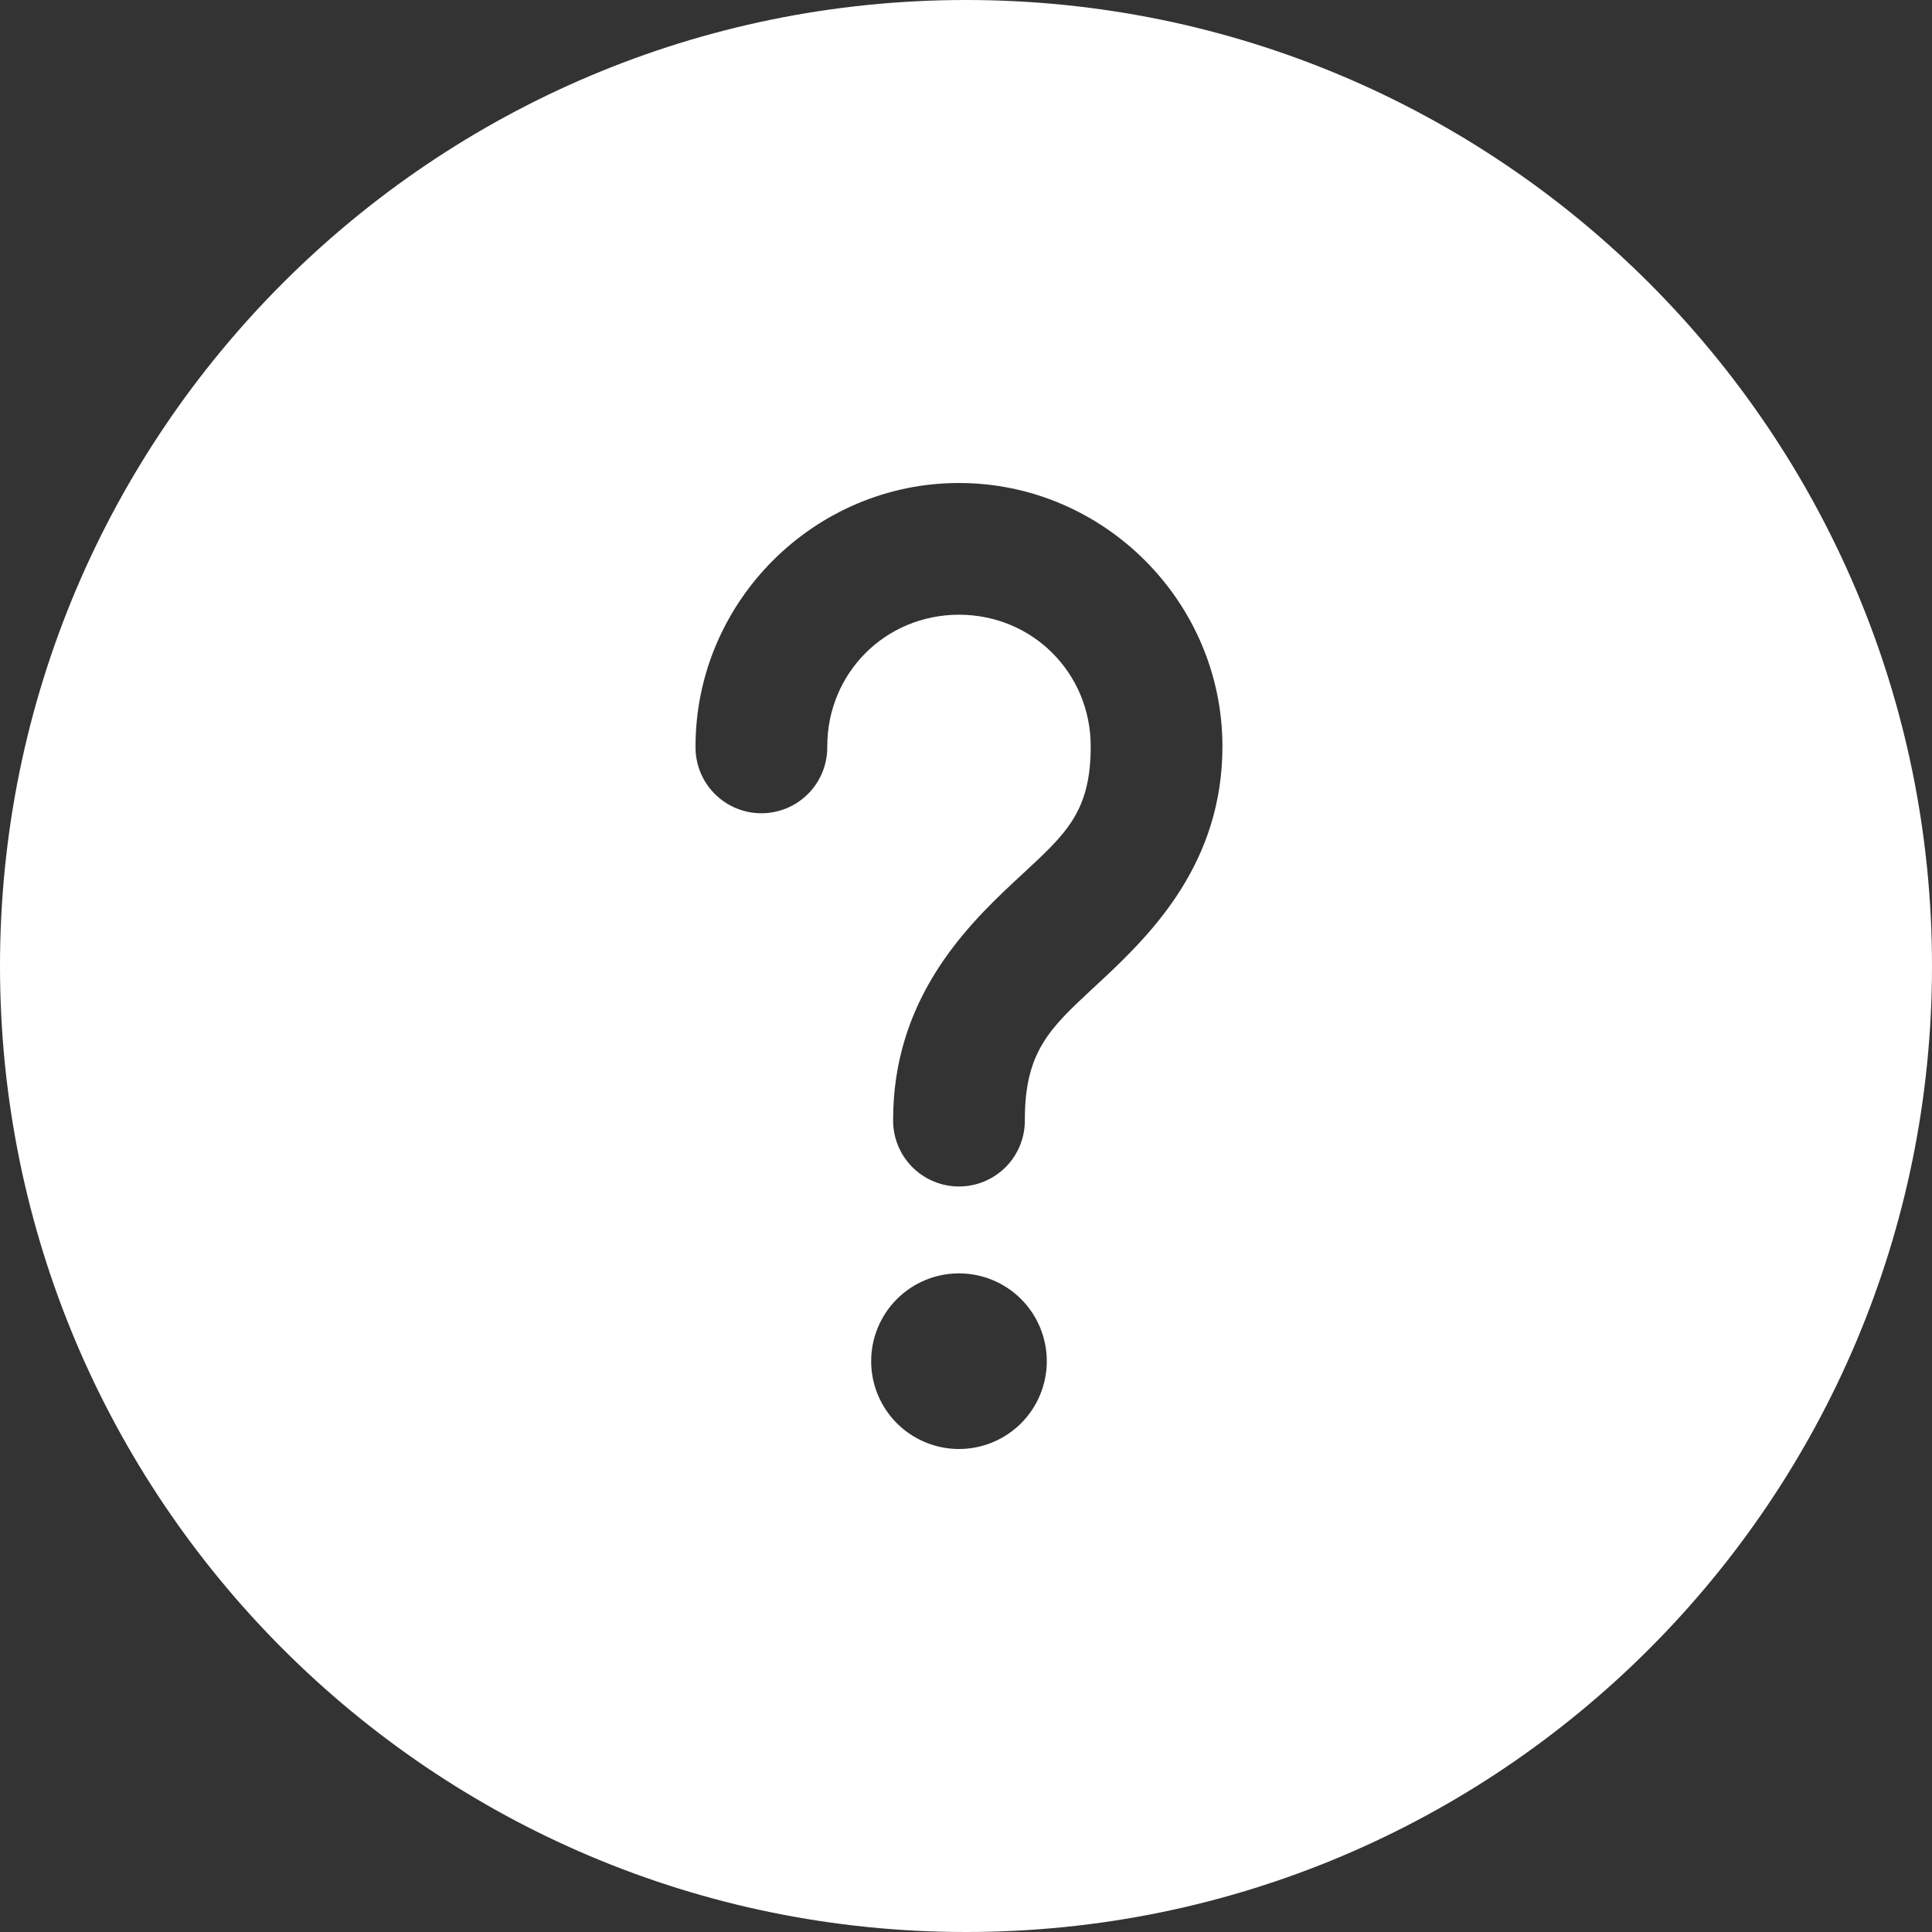 <svg width="100" height="100" viewBox="0 0 100 100" fill="none" xmlns="http://www.w3.org/2000/svg">
<rect x="0" y="0" width="100" height="100" fill="#333333" stroke="none"/>
<path fill-rule="evenodd" clip-rule="evenodd" d="M50 100C77.614 100 100 77.614 100 50C100 22.386 77.614 0 50 0C22.386 0 0 22.386 0 50C0 77.614 22.386 100 50 100ZM36 38.636C36 31.146 42.146 25 49.637 25C57.127 25 63.273 31.146 63.273 38.636C63.273 44.656 59.621 48.305 57.076 50.684C56.913 50.836 56.755 50.983 56.601 51.126C54.347 53.217 53.046 54.424 53.046 57.955C53.052 58.406 52.969 58.855 52.8 59.274C52.632 59.693 52.382 60.075 52.065 60.397C51.747 60.718 51.369 60.974 50.953 61.148C50.536 61.322 50.089 61.412 49.637 61.412C49.185 61.412 48.738 61.322 48.321 61.148C47.904 60.974 47.526 60.718 47.209 60.397C46.892 60.075 46.642 59.693 46.473 59.274C46.305 58.855 46.221 58.406 46.228 57.955C46.228 51.833 49.856 48.104 52.424 45.703C52.617 45.523 52.803 45.351 52.983 45.184C55.204 43.129 56.455 41.971 56.455 38.636C56.455 34.831 53.442 31.818 49.637 31.818C45.832 31.818 42.819 34.831 42.819 38.636C42.825 39.088 42.742 39.537 42.573 39.956C42.404 40.375 42.154 40.757 41.837 41.078C41.52 41.4 41.142 41.656 40.725 41.83C40.309 42.004 39.861 42.094 39.409 42.094C38.958 42.094 38.51 42.004 38.094 41.83C37.677 41.656 37.299 41.4 36.982 41.078C36.664 40.757 36.414 40.375 36.246 39.956C36.077 39.537 35.994 39.088 36 38.636ZM46.423 67.24C47.275 66.388 48.431 65.909 49.637 65.909C50.842 65.909 51.998 66.388 52.851 67.24C53.703 68.093 54.182 69.249 54.182 70.454C54.182 71.66 53.703 72.816 52.851 73.669C51.998 74.521 50.842 75 49.637 75C48.431 75 47.275 74.521 46.423 73.669C45.57 72.816 45.091 71.66 45.091 70.454C45.091 69.249 45.57 68.093 46.423 67.24Z" fill="white"/>
</svg>

